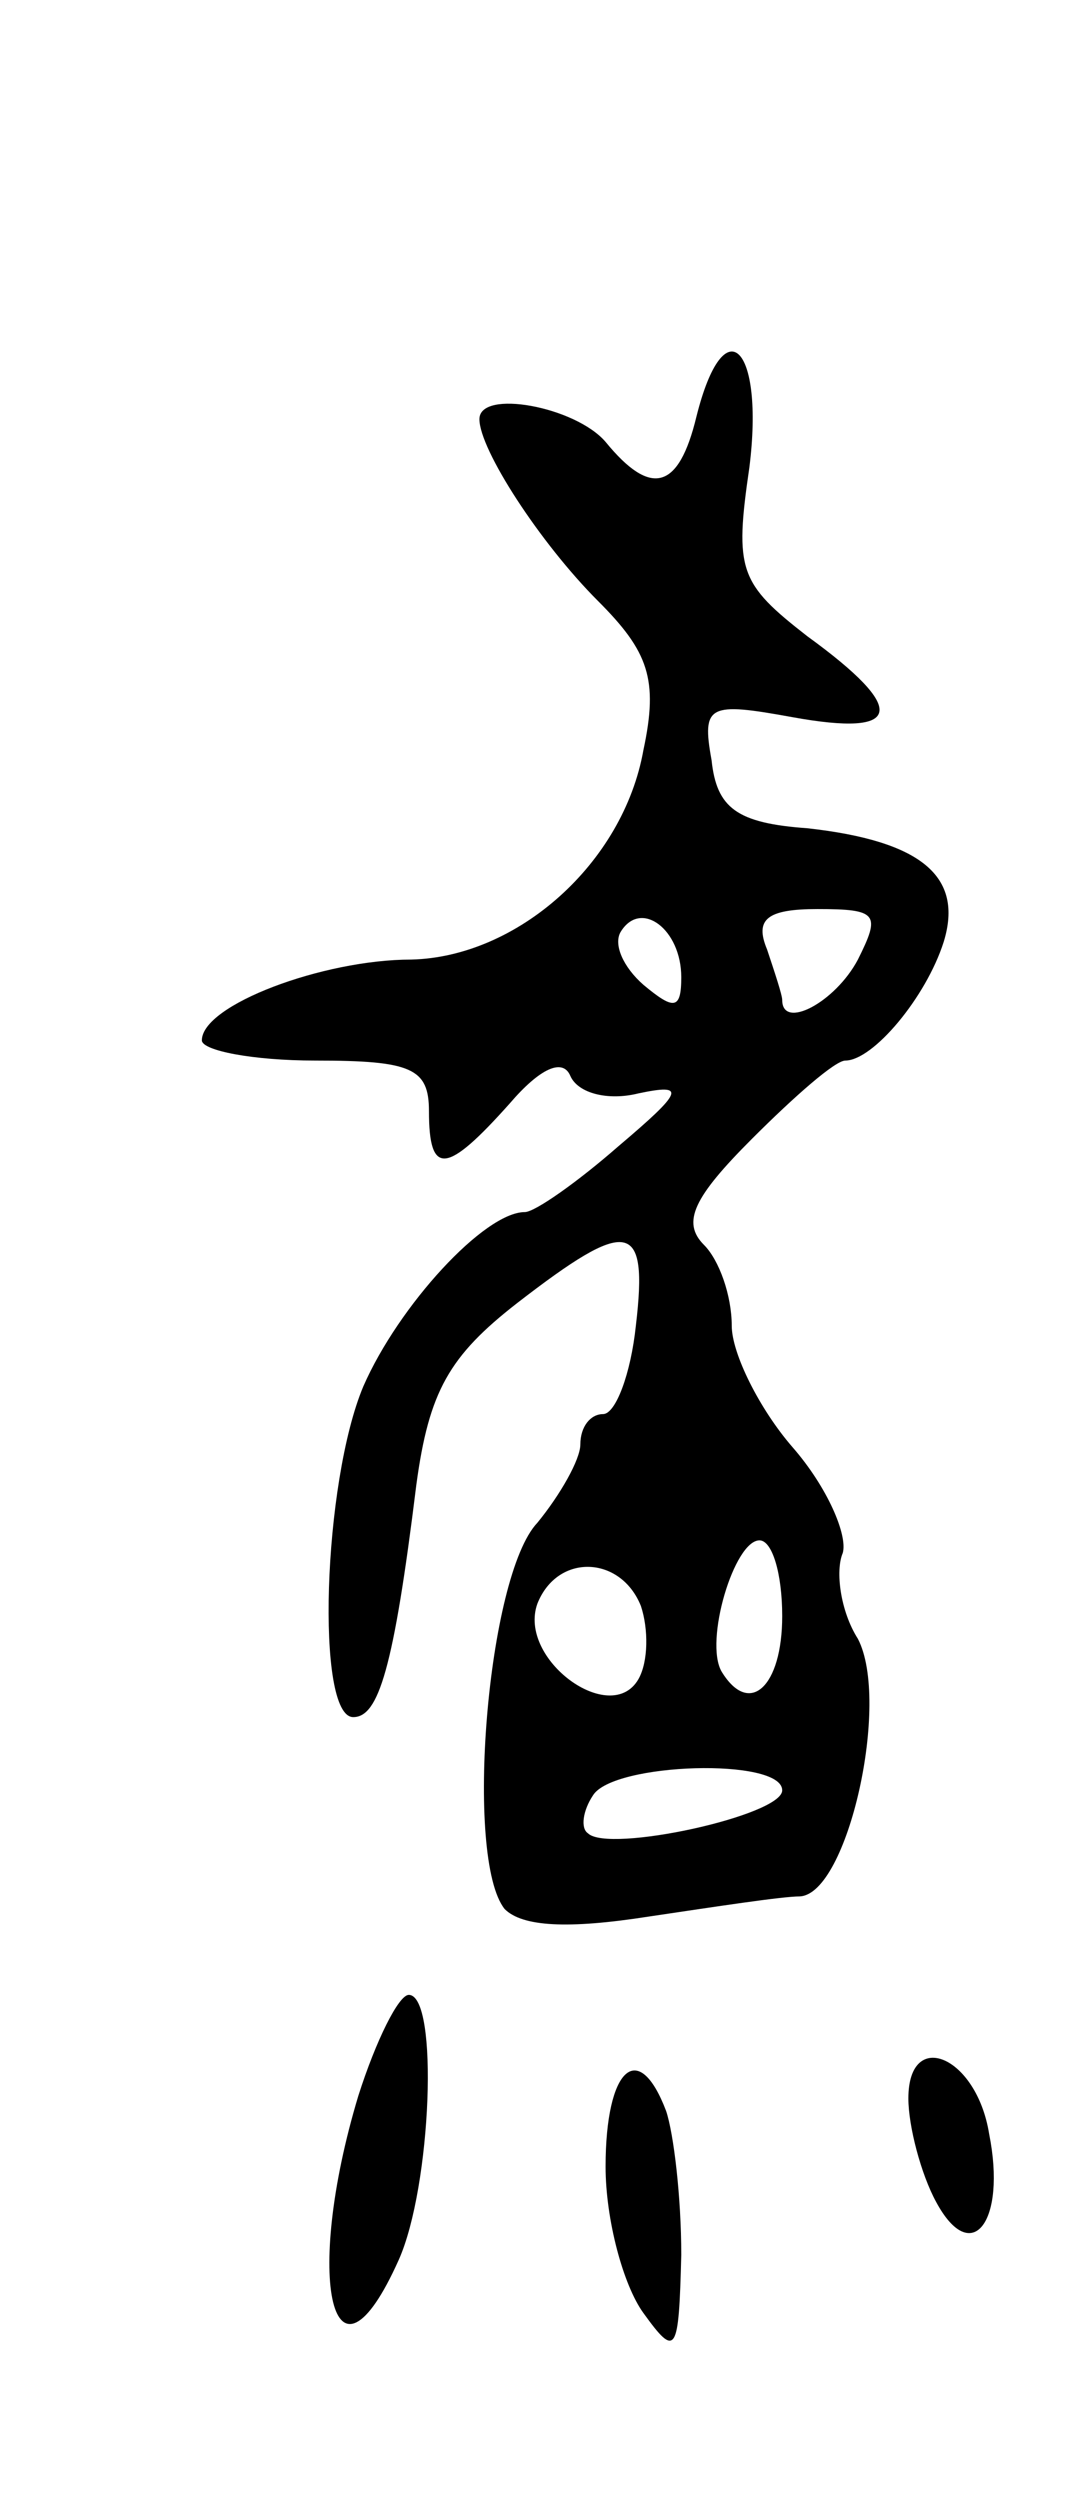 <svg version="1.0" xmlns="http://www.w3.org/2000/svg"
 width="43pt" height="99pt" viewBox="0 0 43 99"
 preserveAspectRatio="xMidYMid meet">
<g transform="translate(0,99) scale(0.1,-0.1)"
fill="#000000" stroke="none">
<path d="M276 825 c-7 -29 -18 -32 -36 -10 -12 14 -50 21 -50 9 0 -12 24 -49
47 -72 20 -20 24 -31 18 -59 -8 -45 -50 -82 -92 -83 -35 0 -83 -18 -83 -32 0
-4 20 -8 45 -8 38 0 45 -3 45 -20 0 -26 7 -25 32 3 12 14 21 18 24 11 3 -7 15
-10 27 -7 19 4 18 1 -8 -21 -16 -14 -33 -26 -37 -26 -16 0 -50 -37 -64 -69
-16 -38 -19 -131 -4 -131 10 0 16 19 25 92 5 37 13 51 40 72 44 34 52 33 47
-9 -2 -19 -8 -35 -13 -35 -5 0 -9 -5 -9 -12 0 -6 -8 -20 -17 -31 -20 -21 -29
-133 -13 -153 7 -7 25 -8 57 -3 27 4 53 8 60 8 19 1 36 77 23 102 -7 11 -9 27
-6 34 2 7 -6 26 -20 42 -13 15 -24 37 -24 48 0 12 -5 26 -11 32 -9 9 -4 19 19
42 17 17 33 31 37 31 11 0 32 25 39 47 8 26 -9 40 -54 45 -28 2 -36 8 -38 27
-4 22 -1 23 32 17 44 -8 46 3 6 32 -27 21 -29 26 -23 67 6 48 -10 64 -21 20z
m-6 -222 c0 -13 -3 -13 -15 -3 -8 7 -12 16 -9 21 8 13 24 1 24 -18z m70 7 c-9
-17 -30 -28 -30 -16 0 2 -3 11 -6 20 -5 12 0 16 20 16 24 0 25 -2 16 -20z
m-30 -260 c0 -28 -13 -40 -24 -22 -7 12 5 52 15 52 5 0 9 -13 9 -30z m-56 4
c3 -9 3 -22 -1 -29 -11 -19 -48 8 -40 30 8 20 33 19 41 -1z m56 -73 c0 -10
-69 -25 -77 -17 -3 2 -2 9 2 15 8 13 75 15 75 2z"/>
<path d="M142 160 c-22 -73 -10 -123 16 -65 13 29 16 105 4 105 -4 0 -13 -18
-20 -40z"/>
<path d="M360 159 c0 -11 5 -30 11 -41 14 -26 28 -8 21 27 -5 31 -32 42 -32
14z"/>
<path d="M240 132 c0 -21 7 -47 15 -58 13 -18 14 -16 15 23 0 23 -3 48 -6 57
-11 29 -24 17 -24 -22z"/>
</g>
</svg>

